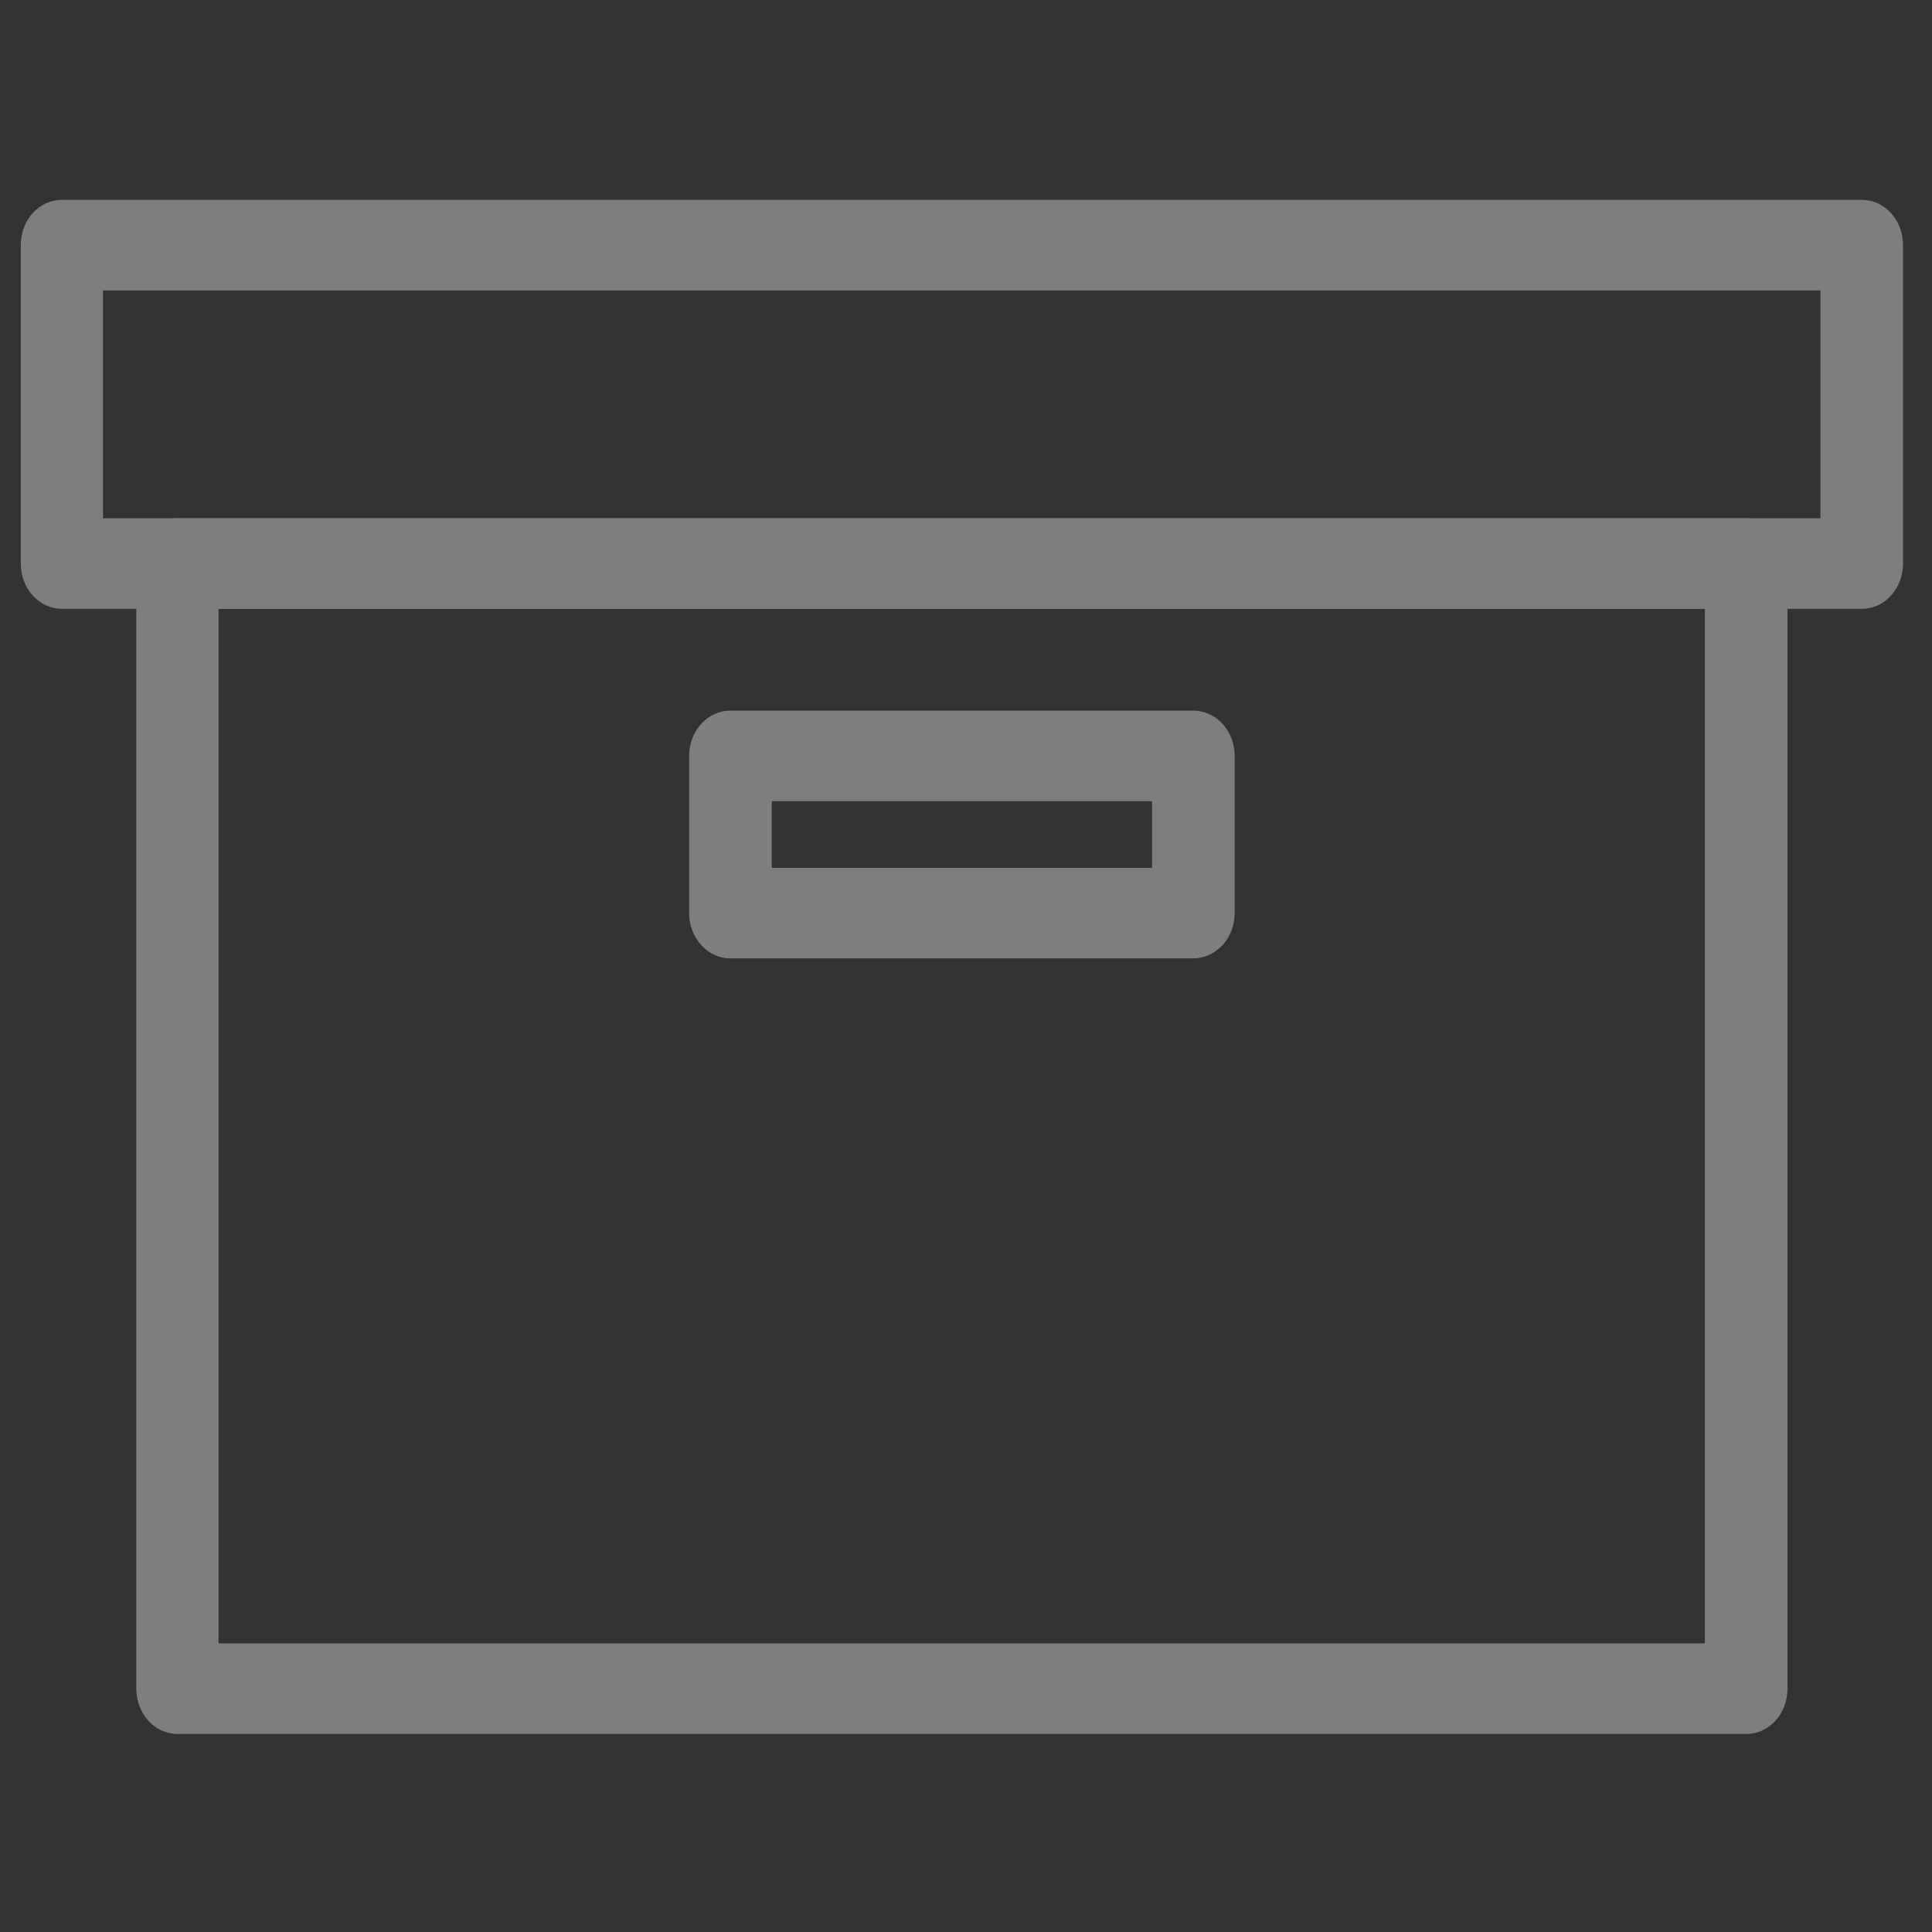 <?xml version="1.0" encoding="UTF-8"?>
<svg width="16px" height="16px" viewBox="0 0 16 16" version="1.1" xmlns="http://www.w3.org/2000/svg" xmlns:xlink="http://www.w3.org/1999/xlink">
    <rect x="0" y="0" width="16" height="16" fill="#333333" stroke="none"/>
    <!-- Generator: Sketch 54.1 (76490) - https://sketchapp.com -->
    <title>About</title>
    <desc>Created with Sketch.</desc>
    <g id="UI" stroke="none" stroke-width="1" fill="none" fill-rule="evenodd" opacity="0.37">
        <g id="9.1.-Menu-Broker" transform="translate(-24, -589)" fill="#FEFEFE">
            <g id="Menu">
                <g id="Menu-text" transform="translate(0, 156)">
                    <g id="About-AIX" transform="translate(0, 433)">
                        <g id="About" transform="translate(24, 0)">
                            <g id="Company_icon">
                                <g id="box" transform="translate(0, 1.5)">
                                    <path d="M0.853,2.792 L15.076,2.792 L15.076,0.905 L0.853,0.905 L0.853,2.792 Z M15.419,3.542 L0.513,3.542 C0.323,3.542 0.172,3.374 0.172,3.167 L0.172,0.53 C0.172,0.322 0.323,0.155 0.513,0.155 L15.419,0.155 C15.609,0.155 15.76,0.322 15.76,0.53 L15.76,3.167 C15.76,3.374 15.609,3.542 15.419,3.542 L15.419,3.542 Z" id="Fill-64"></path>
                                    <path d="M1.81,12.11 L14.119,12.11 L14.119,3.542 L1.81,3.542 L1.81,12.11 Z M14.462,12.86 L1.47,12.86 C1.28,12.86 1.129,12.692 1.129,12.485 L1.129,3.167 C1.129,2.959 1.28,2.792 1.47,2.792 L14.462,2.792 C14.652,2.792 14.803,2.959 14.803,3.167 L14.803,12.485 C14.803,12.692 14.652,12.86 14.462,12.86 L14.462,12.86 Z" id="Fill-65"></path>
                                    <path d="M6.391,5.687 L9.541,5.687 L9.541,5.135 L6.391,5.135 L6.391,5.687 Z M9.881,6.437 L6.047,6.437 C5.861,6.437 5.707,6.269 5.707,6.062 L5.707,4.76 C5.707,4.552 5.861,4.385 6.047,4.385 L9.881,4.385 C10.071,4.385 10.225,4.552 10.225,4.76 L10.225,6.062 C10.225,6.269 10.071,6.437 9.881,6.437 L9.881,6.437 Z" id="Fill-66"></path>
                                </g>
                            </g>
                        </g>
                    </g>
                </g>
            </g>
        </g>
    </g>
</svg>